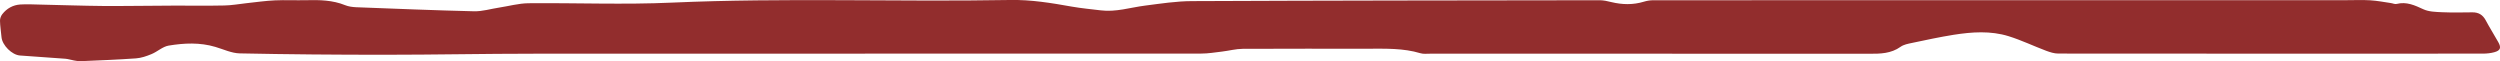 <?xml version="1.0" encoding="utf-8"?>
<!-- Generator: Adobe Illustrator 24.1.2, SVG Export Plug-In . SVG Version: 6.00 Build 0)  -->
<svg version="1.1" id="website-line_xA0_Image_1_" xmlns="http://www.w3.org/2000/svg" xmlns:xlink="http://www.w3.org/1999/xlink"
	 x="0px" y="0px" viewBox="0 0 400.87 9.82" style="enable-background:new 0 0 400.87 9.82;" xml:space="preserve">
<style type="text/css">
	.st0{fill:#922D2D;}
</style>
<g>
	<path class="st0" d="M265.17,8.61c-11.96,0-23.92,0-35.88,0c-0.52,0-1.07,0.07-1.55-0.08c-2.73-0.82-5.53-0.72-8.33-0.72
		c-6.72,0.01-13.44-0.02-20.16,0.02c-1.1,0.01-2.2,0.31-3.3,0.44c-1.11,0.13-2.22,0.32-3.33,0.32c-35.64,0.02-71.28,0-106.92,0.02
		c-8,0-16,0.17-23.99,0.17c-7.76,0-15.51-0.06-23.27-0.22c-1.31-0.03-2.61-0.66-3.91-1.04c-2.48-0.74-5-0.62-7.48-0.21
		c-0.97,0.16-1.81,0.98-2.77,1.37c-0.79,0.33-1.64,0.62-2.48,0.68c-2.95,0.21-5.9,0.32-8.85,0.45c-0.35,0.02-0.71-0.05-1.06-0.11
		c-0.47-0.08-0.93-0.24-1.41-0.28C8.07,9.24,5.64,9.06,3.21,8.9C1.92,8.81,0.36,7.27,0.24,5.95C0.16,5.07,0.02,4.2,0,3.33
		c-0.01-0.36,0.15-0.78,0.37-1.06C1.09,1.35,2.08,0.8,3.25,0.72c1.11-0.07,2.23,0,3.35,0.02c3.31,0.07,6.62,0.19,9.93,0.22
		c3.8,0.02,7.6-0.05,11.4-0.06c2.68-0.01,5.36,0.04,8.04-0.02c1.19-0.02,2.38-0.24,3.57-0.37c1.5-0.16,3.01-0.38,4.51-0.45
		c1.68-0.08,3.36,0.01,5.04-0.03c2.13-0.05,4.23-0.02,6.25,0.8c0.54,0.22,1.17,0.3,1.76,0.33c6.3,0.24,12.61,0.5,18.92,0.65
		c1.33,0.03,2.67-0.39,4-0.59c1.57-0.24,3.14-0.68,4.71-0.7c7.68-0.07,15.37,0.25,23.04-0.1c18.07-0.8,36.15-0.1,54.22-0.42
		c3.36-0.06,6.6,0.48,9.86,1.06c1.53,0.27,3.09,0.41,4.64,0.6c2.44,0.31,4.75-0.46,7.12-0.76c2.49-0.32,5-0.71,7.51-0.72
		c21.8-0.1,43.6-0.11,65.39-0.14c0.63,0,1.27,0.15,1.88,0.3c1.75,0.42,3.47,0.46,5.21-0.07c0.49-0.15,1.02-0.23,1.53-0.23
		c37.04-0.01,74.08-0.01,111.12-0.01c1.28,0,2.56-0.06,3.83,0.02c1.1,0.07,2.19,0.28,3.28,0.44c0.32,0.04,0.66,0.22,0.94,0.14
		c1.58-0.4,2.9,0.22,4.29,0.86c0.87,0.4,1.94,0.42,2.93,0.47c1.64,0.07,3.28,0.04,4.92,0.02c0.98-0.01,1.66,0.39,2.13,1.26
		c0.64,1.2,1.37,2.35,2.03,3.53c0.5,0.89,0.34,1.33-0.63,1.6c-0.57,0.16-1.18,0.22-1.77,0.23c-22.72,0.01-45.44,0.01-68.16-0.01
		c-0.65,0-1.33-0.22-1.95-0.45c-2.02-0.76-3.97-1.7-6.03-2.34c-2.88-0.89-5.86-0.68-8.8-0.22c-2.25,0.36-4.47,0.84-6.7,1.31
		c-0.62,0.13-1.31,0.26-1.8,0.61c-1.54,1.1-3.25,1.13-5.04,1.12C288.21,8.6,276.69,8.61,265.17,8.61z"/>
</g>
</svg>
